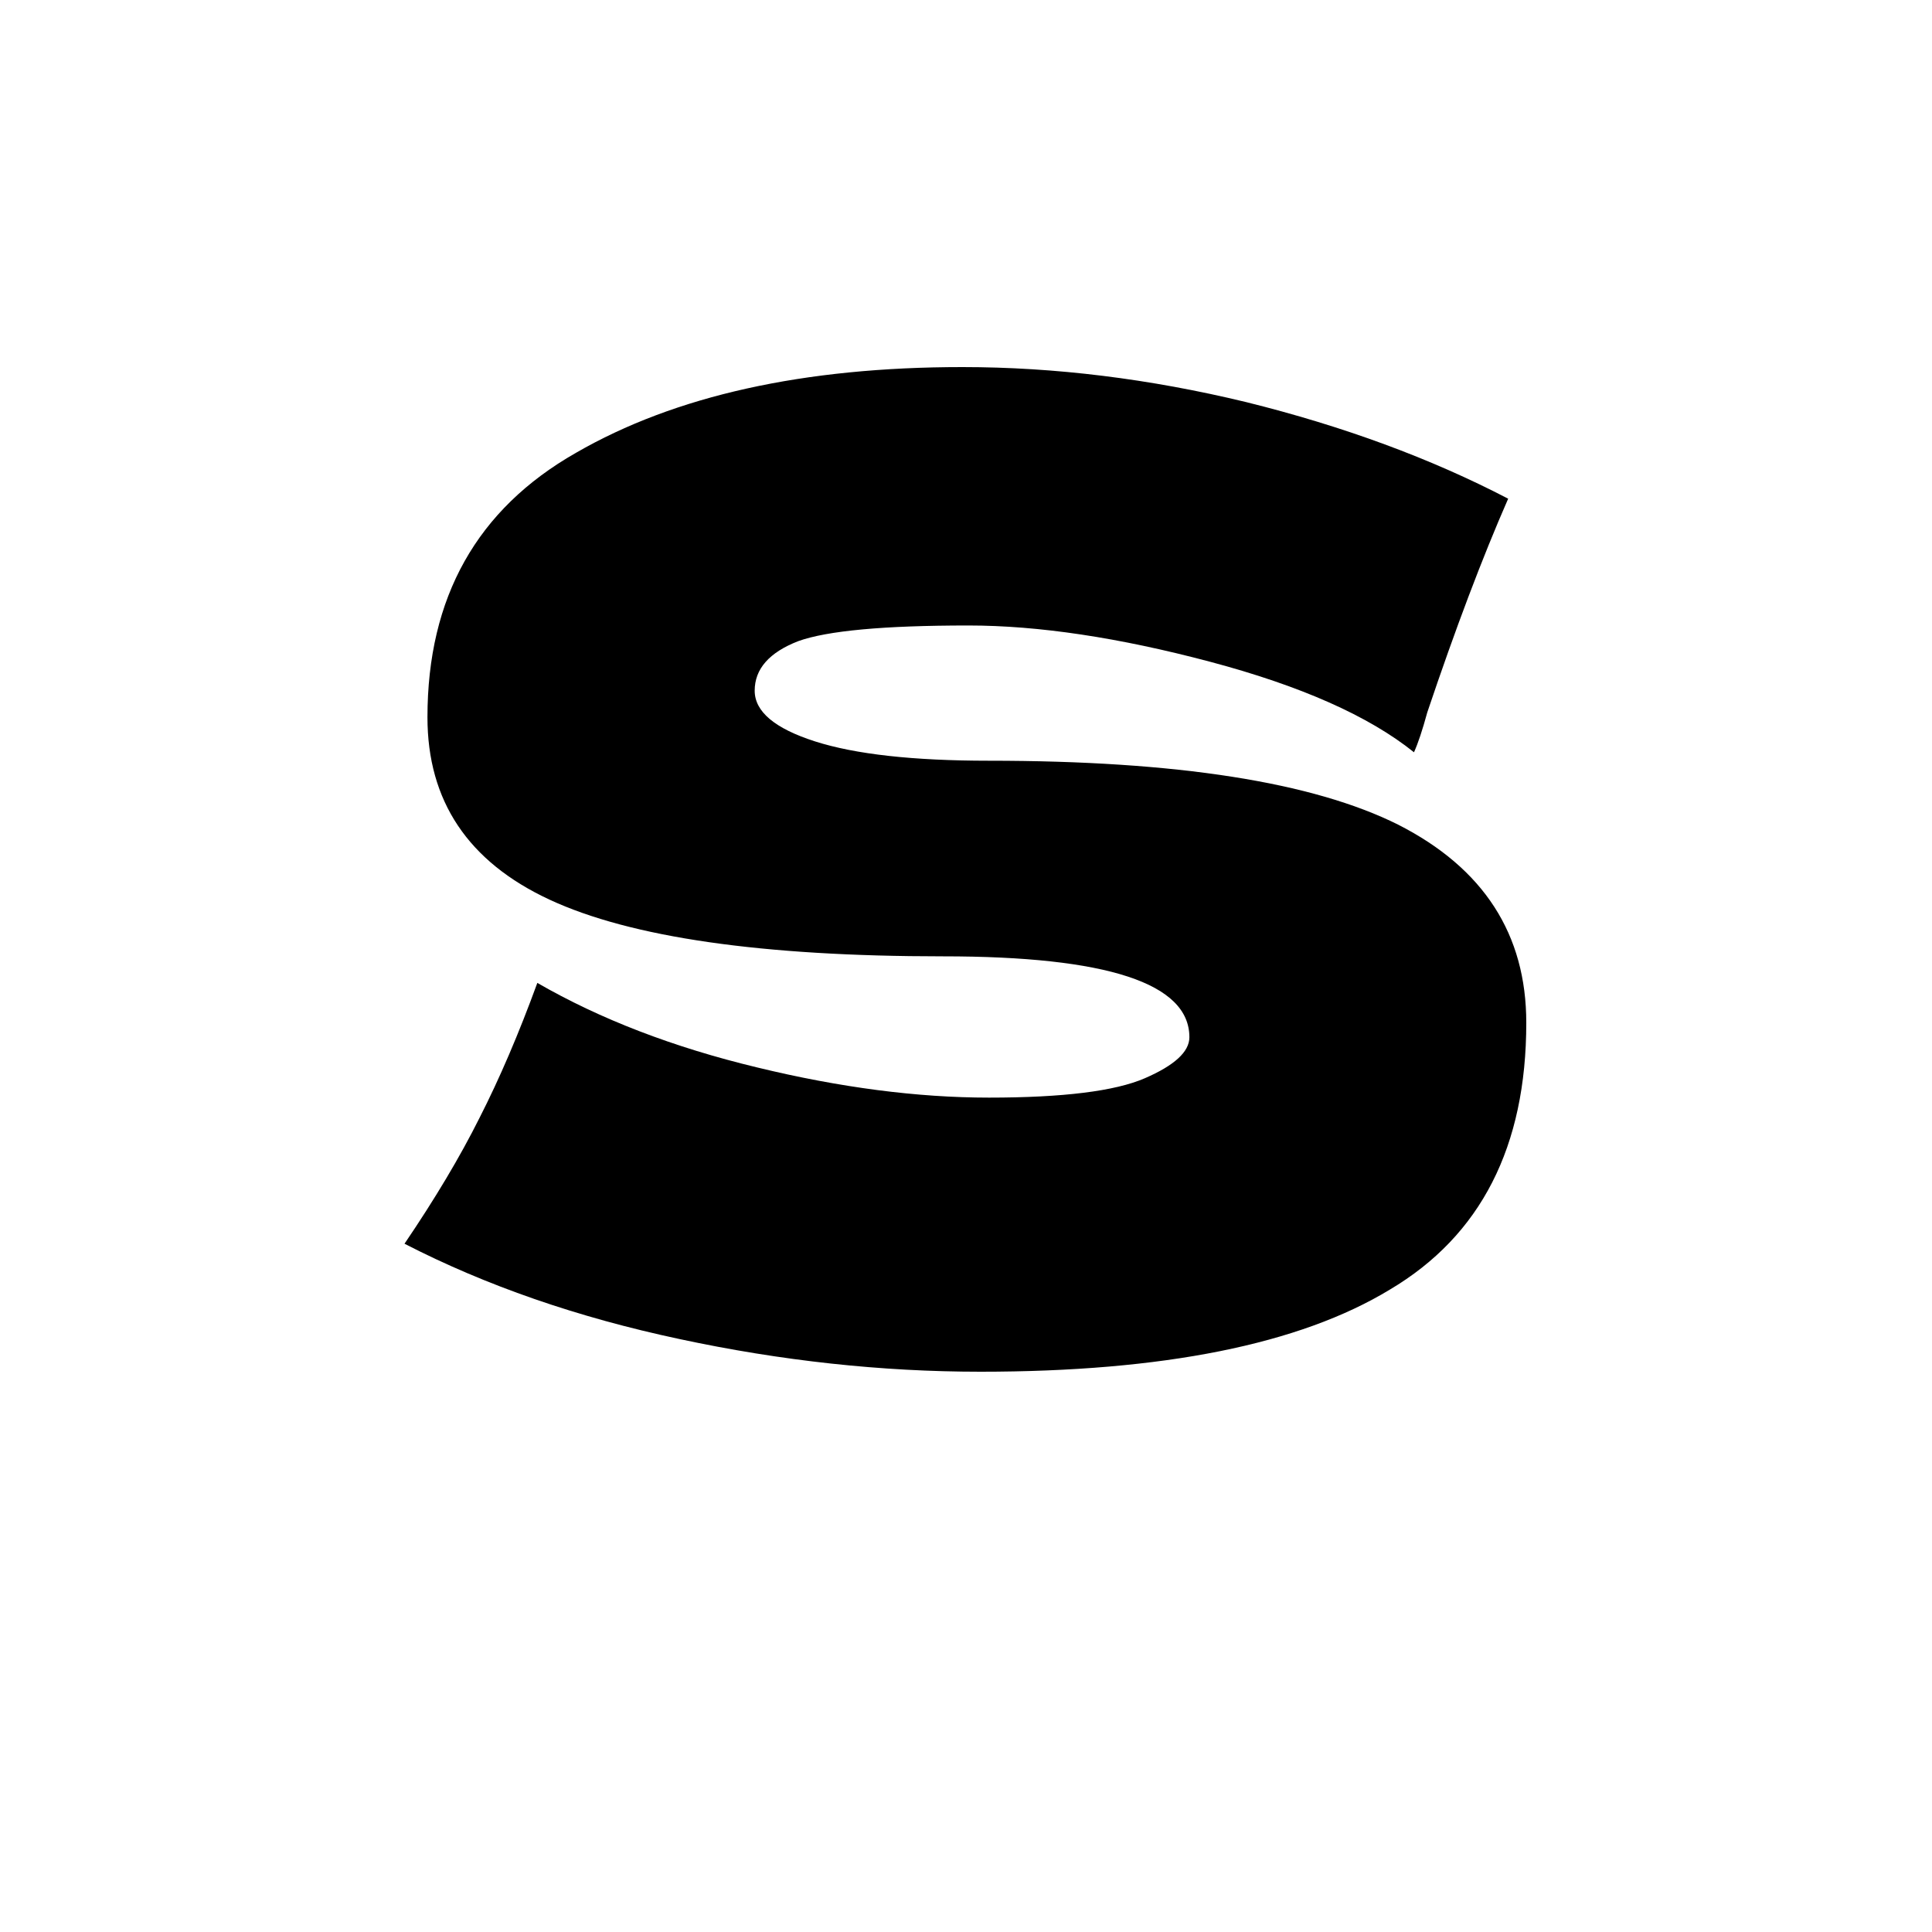 <svg xmlns="http://www.w3.org/2000/svg" xml:space="preserve" width="16" height="16" data-version="2">
    <path d="M3.35 10.3q.38-.56.62-1.04.25-.49.48-1.12.78.45 1.82.7 1.03.25 1.92.25.92 0 1.29-.16t.37-.34q0-.67-2.04-.67-2.25 0-3.26-.47-1.01-.47-1.01-1.51 0-1.49 1.23-2.19 1.23-.71 3.2-.71 1.15 0 2.35.29 1.21.3 2.17.8-.32.73-.67 1.77-.06.22-.11.33-.56-.45-1.69-.75t-2-.3q-1.05 0-1.41.13-.36.14-.36.41 0 .26.5.42.5.16 1.44.16 2.33 0 3.39.53 1.06.54 1.06 1.64 0 1.54-1.13 2.21-1.12.68-3.39.68-1.23 0-2.49-.27-1.27-.27-2.28-.79" paint-order="stroke"/>
</svg>
